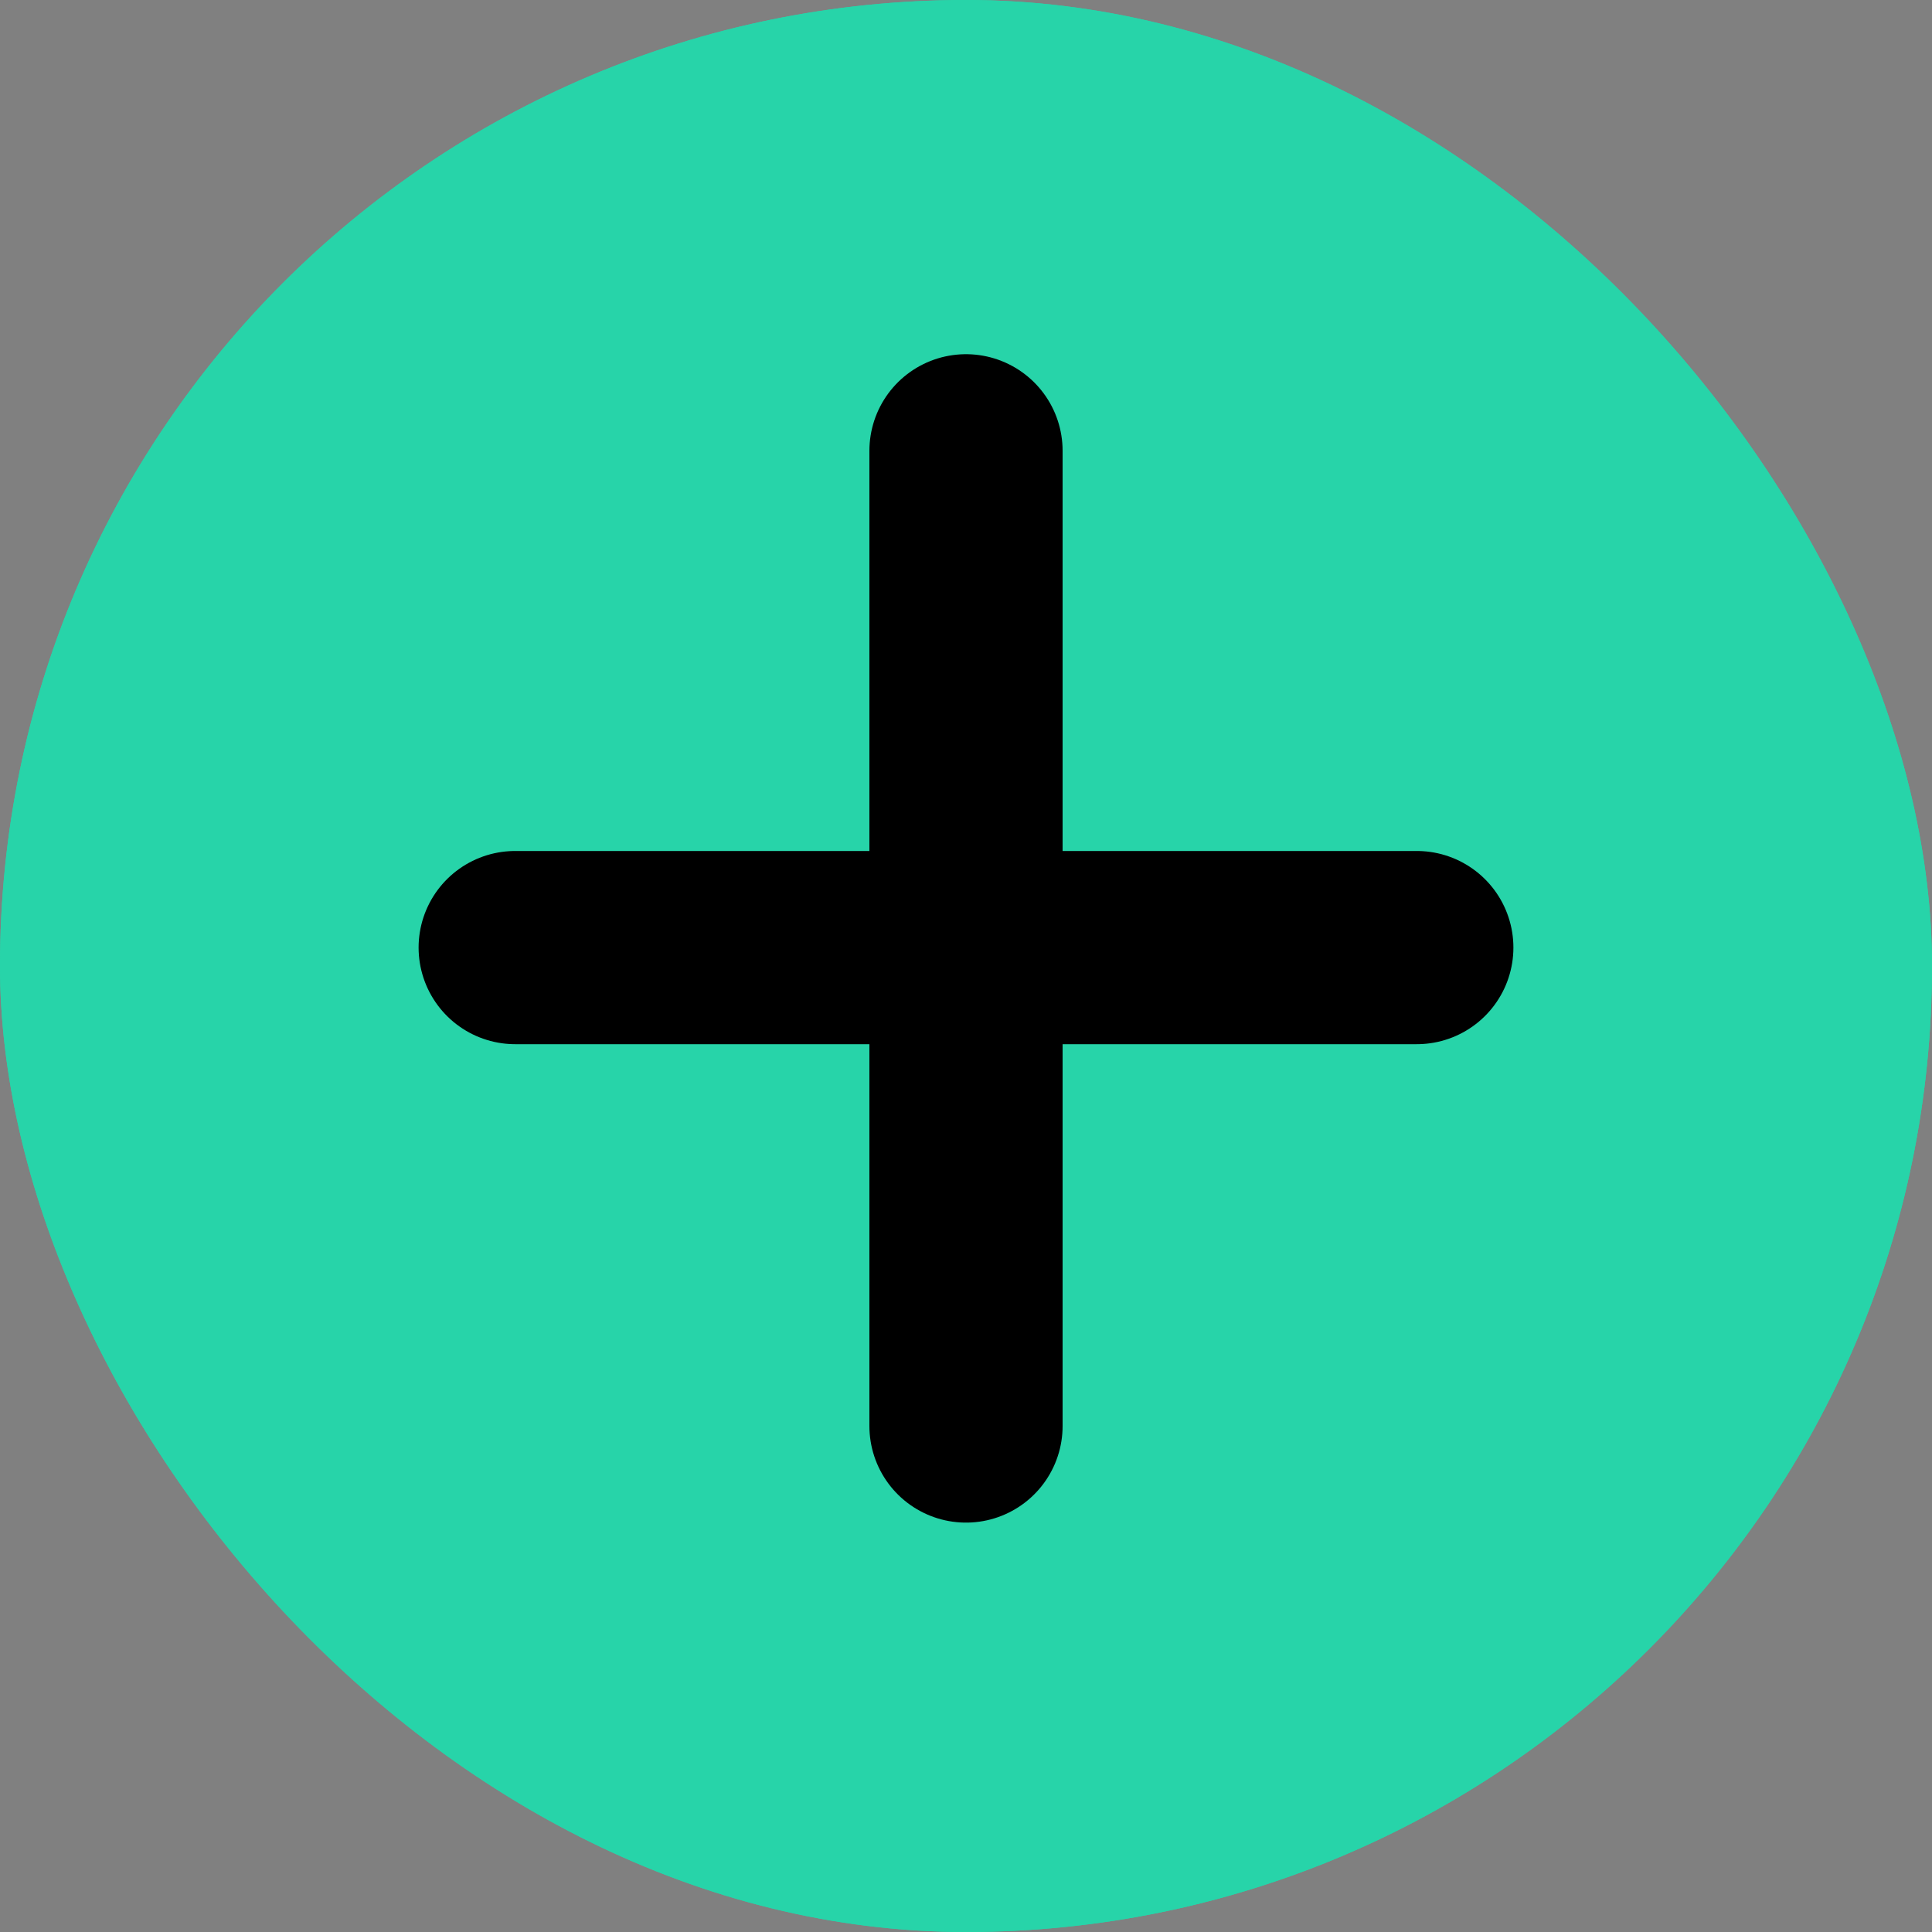 <svg width="30" height="30" viewBox="0 0 30 30" fill="none" xmlns="http://www.w3.org/2000/svg">
<rect x="0" y="0" width="30" height="30" fill="#808080" stroke="none"/>
<rect width="30" height="30" rx="15" fill="#27D4A9"/>
<rect x="3" y="11" width="24" height="8" fill="white"/>
<rect width="30" height="30" rx="15" fill="#27D4A9"/>
<path d="M15 22.143C15 22.143 15 11.714 15 7M8 14.714H22" stroke="black" stroke-width="3" stroke-linecap="round"/>
</svg>

